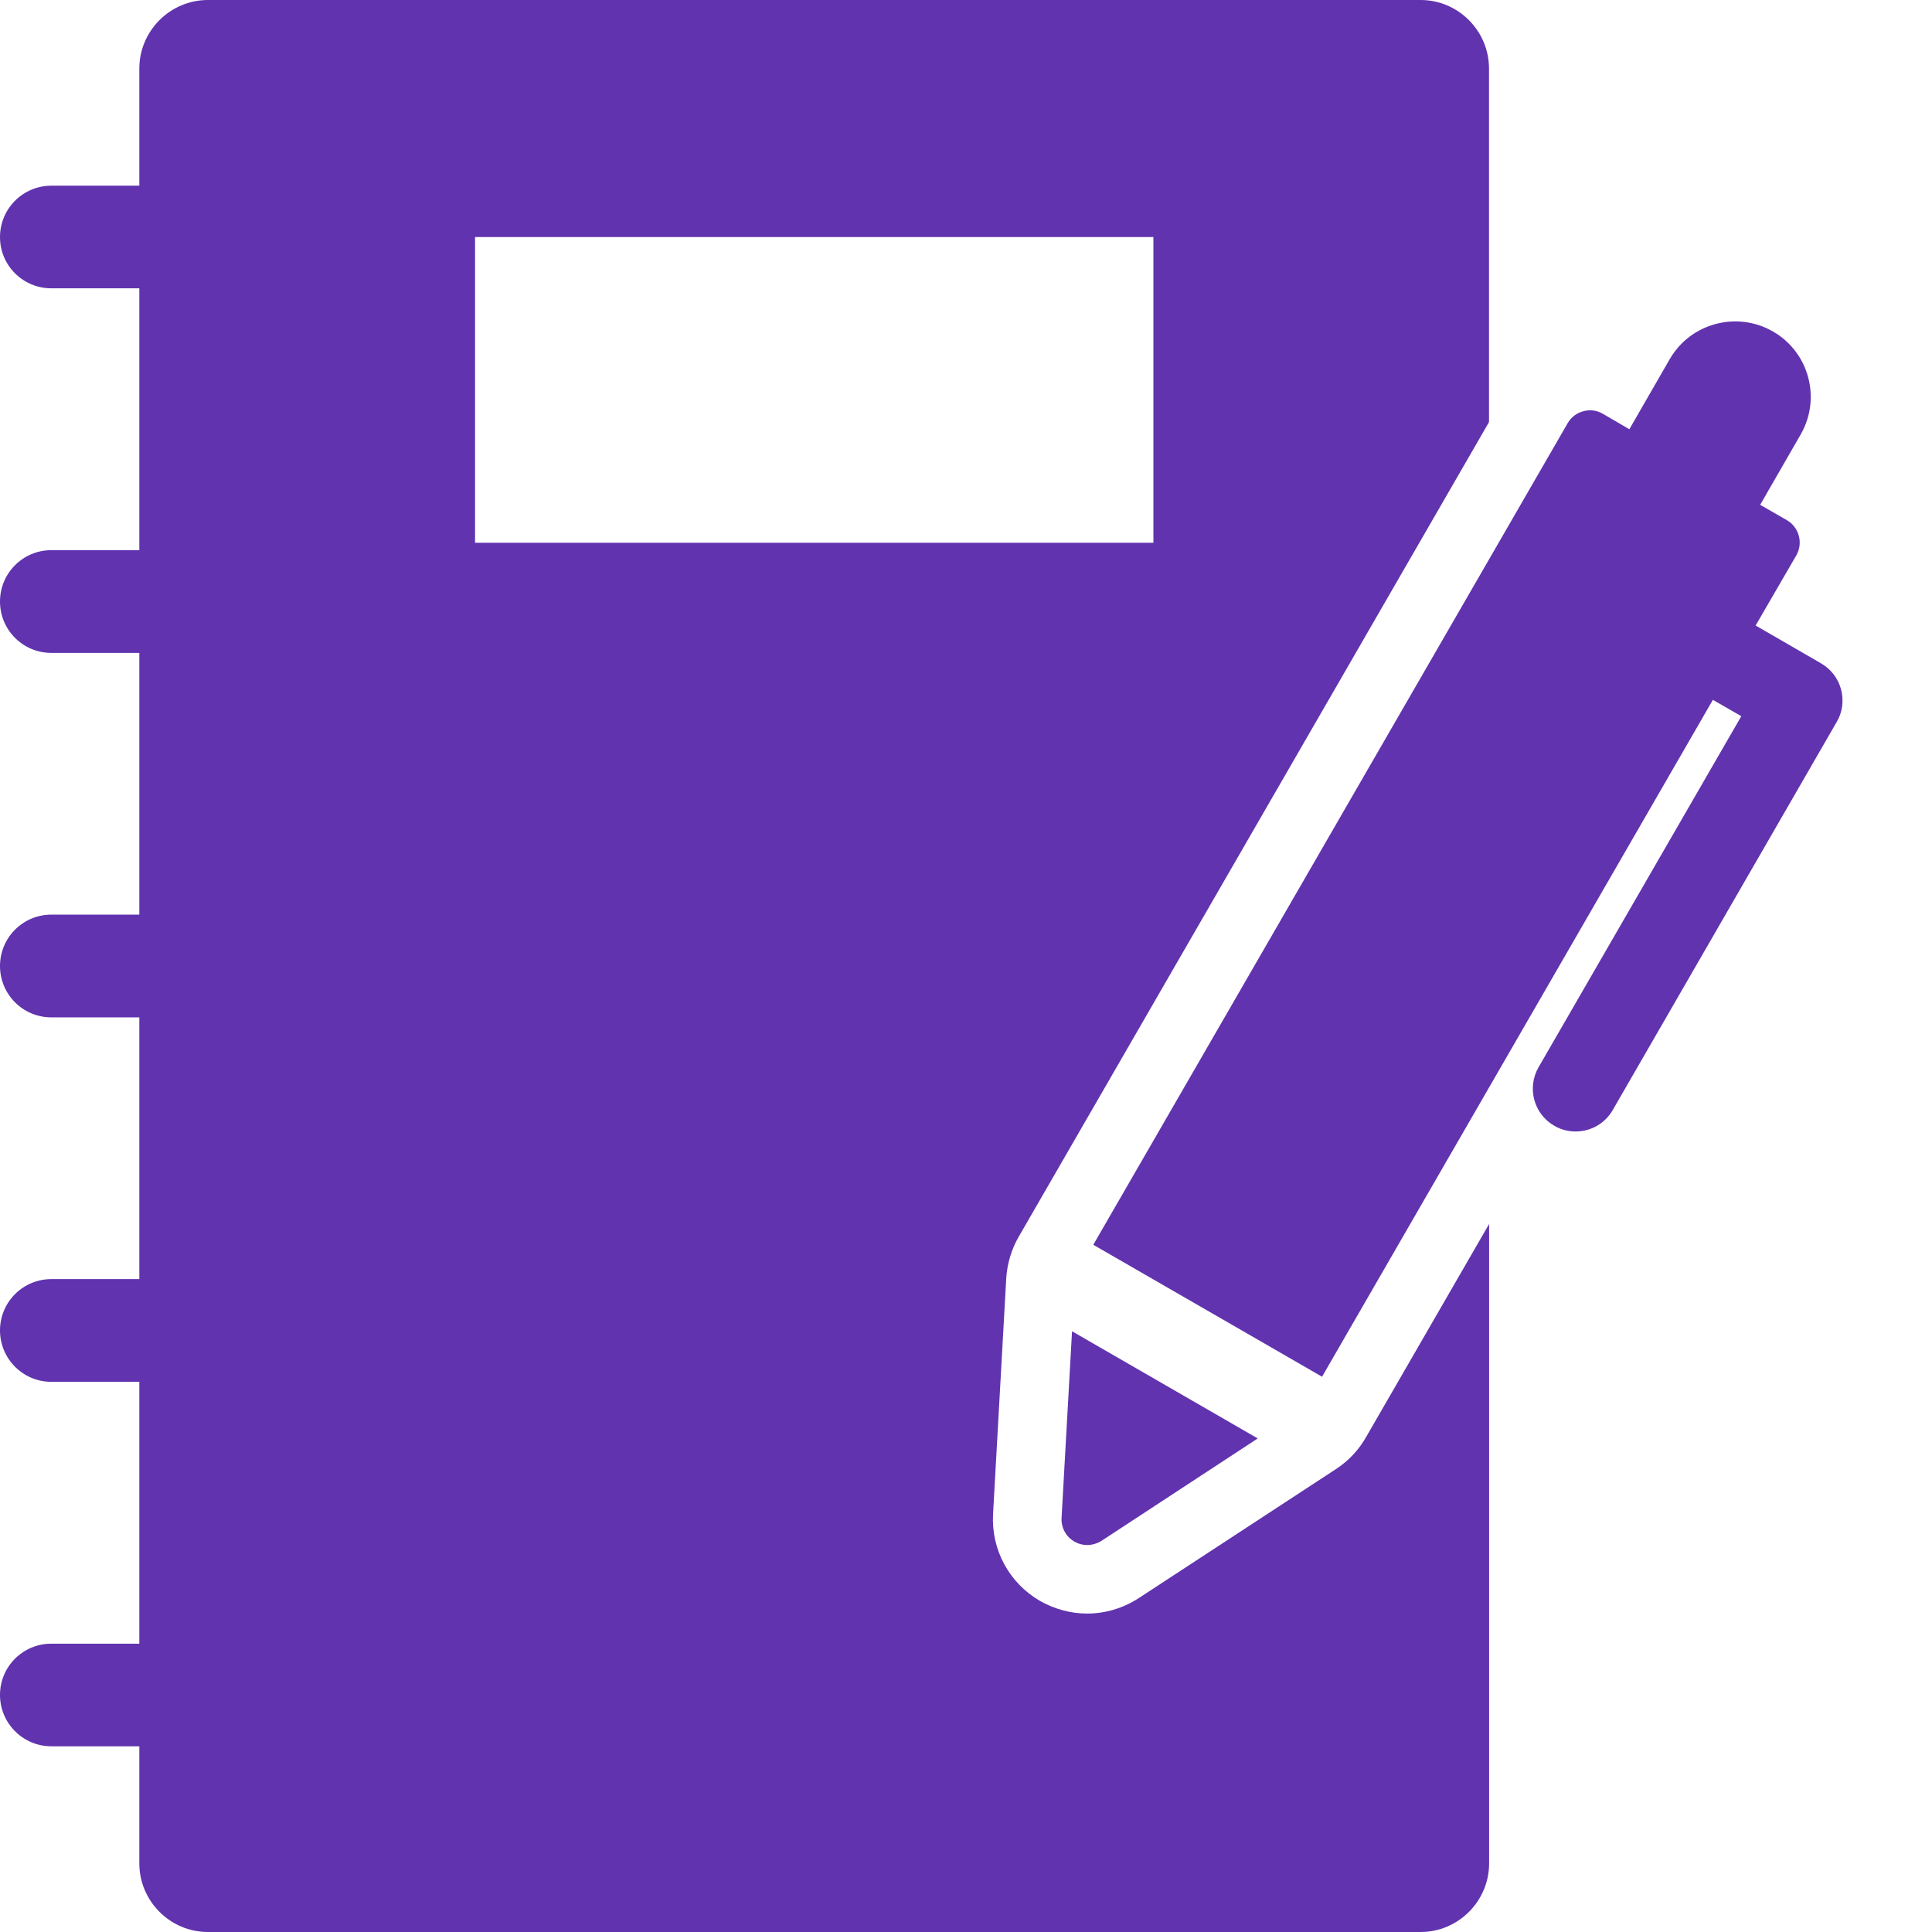 <svg width="17" height="17" viewBox="0 0 17 17" fill="none" xmlns="http://www.w3.org/2000/svg">
<path d="M11.758 12.925L10.02 14.062C9.883 14.151 9.726 14.198 9.566 14.198C9.42 14.198 9.276 14.158 9.15 14.086C8.88 13.929 8.721 13.637 8.738 13.323L8.854 11.249C8.862 11.12 8.9 10.992 8.964 10.882L13.102 3.714V0.603C13.102 0.272 12.832 0 12.5 0H1.829C1.497 0 1.226 0.272 1.226 0.603V1.634H0.452C0.202 1.634 0 1.836 0 2.086C0 2.336 0.202 2.537 0.452 2.537H1.226V4.841H0.452C0.202 4.841 0 5.043 0 5.293C0 5.543 0.202 5.745 0.452 5.745H1.226V8.048H0.452C0.202 8.048 0 8.25 0 8.5C0 8.75 0.202 8.952 0.452 8.952H1.226V11.255H0.452C0.202 11.255 0 11.457 0 11.707C0 11.956 0.202 12.159 0.452 12.159H1.226V14.463H0.452C0.202 14.463 0 14.664 0 14.914C0 15.163 0.202 15.366 0.452 15.366H1.226V16.396C1.226 16.728 1.497 17 1.829 17H12.5C12.832 17 13.103 16.728 13.103 16.396V10.77L12.021 12.644C11.957 12.758 11.866 12.854 11.758 12.925ZM4.18 2.086H10.149V4.776H4.18V2.086Z" fill="#6133AF"/>
<path d="M16.2 6.067C16.174 5.969 16.111 5.888 16.024 5.837L15.448 5.504L15.806 4.887C15.868 4.779 15.831 4.64 15.723 4.577L15.488 4.442L15.844 3.824C16.027 3.507 15.919 3.1 15.601 2.917C15.283 2.734 14.876 2.843 14.693 3.159L14.337 3.777L14.102 3.64C14.05 3.61 13.988 3.602 13.931 3.619C13.873 3.634 13.823 3.672 13.794 3.724L9.62 10.953L11.633 12.114L15.072 6.158L15.322 6.302L13.538 9.391C13.434 9.572 13.496 9.803 13.677 9.906C13.736 9.941 13.801 9.956 13.864 9.956C13.995 9.956 14.121 9.889 14.191 9.767L16.163 6.35C16.213 6.265 16.225 6.162 16.2 6.067Z" fill="#6133AF"/>
<path d="M9.453 13.564C9.488 13.585 9.528 13.595 9.566 13.595C9.609 13.595 9.653 13.582 9.691 13.559L11.067 12.657L9.433 11.714L9.341 13.356C9.336 13.441 9.379 13.522 9.453 13.564Z" fill="#6133AF"/>
</svg>
